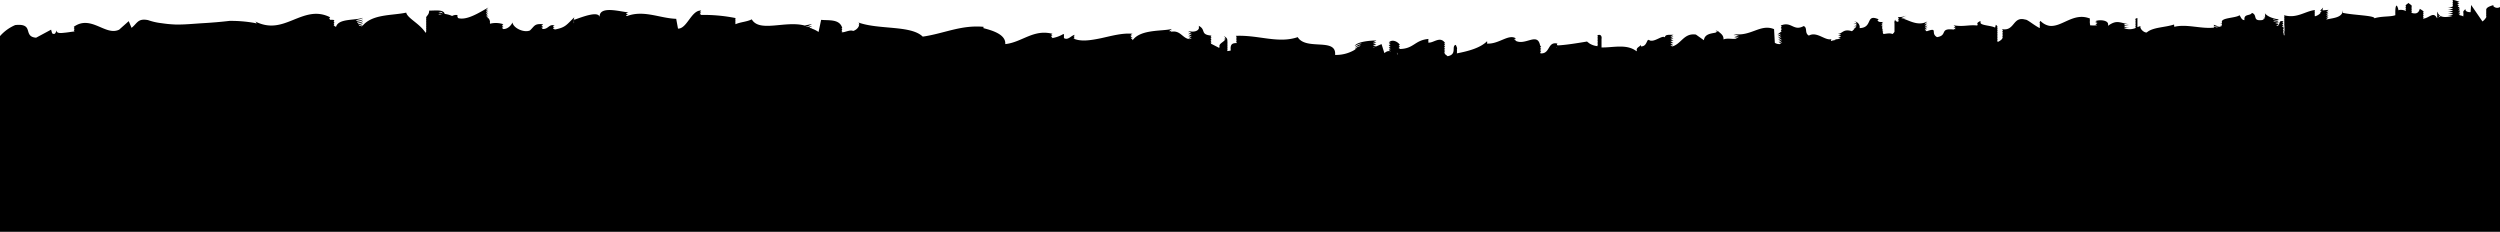 <svg id="Laag_1" data-name="Laag 1" xmlns="http://www.w3.org/2000/svg" viewBox="0 0 969.39 89.89"><title>border-before</title><path d="M969.39,2.72a2,2,0,0,1-2.7-.5l.4-.3c-3,.8-3.2,1.5-3,2.4a.85.85,0,0,0,0,.7.85.85,0,0,0,0,.7.85.85,0,0,0,0,.7v.2a5,5,0,0,1-1.5,1.7l-4.4-6.4-.2,2.8c-.7,0-2.1-.1-2-1.2-1,.9-1,1.3-.7,1.5-.2.4-.2.5,0,.7-.2.4-.2.5,0,.7a4.42,4.42,0,0,0-1.5-.5l-.2-.2.2-.1-.5-.2-.1-.1.8.1-.4-.4.2-.1-.5-.2-.1-.1.8.1-.4-.4.2-.1-.6-.2-.1-.1.8.1-.4-.4.2-.1-.5-.2-.1-.1.8.1-.4-.4.2-.1-.5-.2-.2-.3a1.85,1.85,0,0,1,.7-.2l-.9-.3a3.55,3.55,0,0,1,.9-.4l-.9-.3a3.55,3.55,0,0,1,.9-.4c-3-1.1-2.8-.8-2.5,0-.3,0-.2.3,0,.7-.3,0-.2.3,0,.7-.2,0-.2.2-.1.4a4.92,4.92,0,0,1-2.1.4l2,.2c0,.1,0,.1.1.2a4.92,4.92,0,0,1-2.1.4l2,.2c0,.1,0,.1.1.2a4.92,4.92,0,0,1-2.1.4l2,.2c0,.1,0,.1.1.2a4.92,4.92,0,0,1-2.1.4l2,.2c0,.1,0,.1.1.2a4.92,4.92,0,0,1-2.1.4l2,.2c-1.73.2-3.38.53-4.55-.07l-.05.07a2.86,2.86,0,0,1-.3-.29,3,3,0,0,1-1-1.51,1.39,1.39,0,0,0,0,.9.85.85,0,0,0,0,.7.85.85,0,0,0,0,.7c0,.1-.1.2-.1.3-1.4-2.9-3-.1-5.3.1l-.2-.2c.3-.2.4-.3,0-.7.3-.2.4-.3,0-.7.3-.2.4-.3,0-.7.5-.3.5-.5-1.2-1.5-.5,1.9-1.7,2-3.1,1.6,0-.1-.1-.1-.2-.2.3-.2.2-.5,0-.7.3-.2.2-.5,0-.7.3-.2.2-.5,0-.7.8-.6-1-1.2-1-1.6-1,.7-1.5,1-1,1.4-.3.3-.3.5,0,.7-.3.3-.3.5,0,.7-.1.1-.2.2-.2.3a4.45,4.45,0,0,0-2.7-.31V4a.7.7,0,0,0,0-.11H930a4.92,4.92,0,0,0-.6-1.7c-.7-.1-.6,2.5-.6,3.6v.1c-1.8.7-5.3.3-8.1,1.2.1-1.1-8.2-1.2-12.2-2.1V3.92c-.2,2.9-3.5,3-6.2,3.6H902c.3-.3.6-.5.9-.8l-.9.1c.3-.3.6-.5.9-.8H902c.3-.3.6-.5.9-.8l-.9.1c.3-.3.6-.5.9-.8l-.9.1c.3-.3.6-.5.9-.8l-2.3.2c.1-.2.1-.3.2-.5l-.4.5a4.88,4.88,0,0,0,.4-1.1l-1.2,1.3h.7l-.7.7h.3a4.25,4.25,0,0,1-2.3,1.4V6h-.1l.1-.7h-.1l.1-.7h-.1l.1-.7c-3.7.4-7,3.4-11.9,2,0,.2.1.5.1.7h-.1c0,.2.1.5.1.7h-.1c0,.2.1.5.1.7h-.1c0,.2.1.5.1.7h-.1c0,.2.1.5.1.7h-.1c0,.2.1.5.1.7a.9.9,0,0,0,.1.5h-.1v.1c0,.1-.3.2-.5.3a2.12,2.12,0,0,1,.3-.7c-.1.1-.3.1-.4.2l-.3-.1.5-.6a4.33,4.33,0,0,0-.5-.1l.5-.7c-.1,0-.3-.1-.4-.1l.4-.6c-2.2-.7-1,1.6-2.4,1.7h-.2v-.3a.83.83,0,0,0,.8-.3,3.55,3.55,0,0,1-1-.2.22.22,0,0,1-.2-.2,1.06,1.06,0,0,0,1.2-.2,12.86,12.86,0,0,1-1.9-.4c-.1-.1-.1-.2-.2-.2.5,0,1.5.6,2-.1a15.52,15.52,0,0,1-2.1-.4v-.1c.4-.2,1.6.6,2.2-.1-2-.2-4.5-1.1-5.4-2.4.1.3.1.6.2.9l-.2-.2a1.48,1.48,0,0,1,.1.7v.1l-.1-.1c0,.1.1.2.1.3s-.1.2-.1.3a3,3,0,0,0-.4-.8,1.91,1.91,0,0,0,.3.8c0,.1-.1.1-.2.2-.1-.1-.1-.2-.2-.3,0,.1.1.3.1.4a1.23,1.23,0,0,1-.8.4c-3.7.4-1.5-2-3.8-2.8-.7,1.3-3.2.2-2.9,2.8-1.1,0-1.4-1.2-1.9-1.9-1.6,1.2-7.6.9-6.8,2.9a.6.6,0,0,0-.1.4,1.27,1.27,0,0,0-.6-.1l.6.2c0,.1,0,.1.1.2a.6.6,0,0,0-.1.4,1.27,1.27,0,0,0-.6-.1l.6.2v.1l-.9.3-2.2-.8c0,.8,1,.7,2,.8a3.55,3.55,0,0,1-1,.2l-1-.3c0,.2,0,.3.2.4-5.1.6-10.7-1.5-15.5-.3l-.1-.9c-3.6,1.2-8.2,1-10.6,3.1-1.1.1-2.8-1.5-2.4-2.5-.4.1-.8.3-1.2.4V7c-1,.2-.9.5-.6.9-.3.2-.2.4,0,.7-.3.2-.2.4,0,.7-.3.2-.2.4,0,.7-.3.2-.2.4,0,.7-.1.1-.2.1-.2.2a6.06,6.06,0,0,1-4.2.1c-.1-.4-.8-.2,1.8-.2a9.51,9.51,0,0,1-1.8-.4c.2-.6-1.1-.4,1.8-.3a9.51,9.51,0,0,1-1.8-.4c.2-.6-1.1-.4,1.8-.3-3.7-.5-4.7-1.9-8.2.6v-.2c.5-2-3.3-2.3-4.9-1.6l.8.4c-.3.1-.6.1-.8.2l.8.4c-.3.1-.6.1-.8.2l.7.4a13.11,13.11,0,0,1-2.8,0l.1-.3h-.1V9h-.1l.1-.6h-.1l.1-.6h-.1l.1-.6c-6.4-2.6-10.9,3.5-15.8,2.8a6.42,6.42,0,0,1-3.4-1.9c-.4.5-.4.8-.2,1a.85.85,0,0,0,0,.7.85.85,0,0,0,0,.7.6.6,0,0,0-.1.4c-2.5-1.3-4.8-3.4-5.6-3.3-4.9-1.4-4,4.6-9,3.7a2.51,2.51,0,0,1,.4.7h-.4a2.51,2.51,0,0,1,.4.7h-.4a2.51,2.51,0,0,1,.4.7h-.4a2.51,2.51,0,0,1,.4.7h-.4l.3.6-.1.1h-.2l.1.2a4.31,4.31,0,0,1-1.9,1.3.47.47,0,0,0-.1-.6.48.48,0,0,0,0-.7.48.48,0,0,0,0-.7.48.48,0,0,0,0-.7.48.48,0,0,0,0-.7.48.48,0,0,0,0-.7.48.48,0,0,0,0-.7.48.48,0,0,0,0-.7c.2-.3.2-.7-.5-1.2l-.3,1.1c-1.5-.8-5-.8-5.6-1.7v-.2a.85.85,0,0,1,0-.7c-1.3.6-1.5,1-1.1,1.4a.52.52,0,0,0-.2.4c-3.2-.4-5.4.6-9.2-.1a3,3,0,0,1,.8.8l-.8-.1a3,3,0,0,1,.8.8l-.8-.1c.1.1.3.2.4.3-6.2-.8-2.4,2.2-6.8,2.9-2.7-1.5.6-3.9-3.9-2.3h-.1l.3-.2c-.1.1-.2.1-.4.2l-.4-.2a5,5,0,0,1,.8-.7,5.37,5.37,0,0,1-1.1.5,6.79,6.79,0,0,1,1.2-1.2,6.12,6.12,0,0,1-1.2.5,13.58,13.58,0,0,1,1.2-1.2,6.11,6.11,0,0,1-1.2.5,6.89,6.89,0,0,1,1.1-1.3,6.12,6.12,0,0,1-1.2.5,13.58,13.58,0,0,1,1.2-1.2c-3.1,1.7-6.1.2-8.4-.7a6.88,6.88,0,0,1-.8-.3l1.1-.5a6.47,6.47,0,0,1-1.3.4c-.3-.1-.5-.1-.8-.2l2.1-1a6.83,6.83,0,0,1-3.4.6l.5.7h-.5l.5.7h-.5l.3.5c-.8-.1-1.3-.3-1.3-.9a2,2,0,0,0-.3,1.5v3.2a2.36,2.36,0,0,1-.8.9c-1-.5-2.4-.1-3.6,0,0-.1,0-.2-.1-.2.1-.1.2-.1.3-.2h-.3a.9.9,0,0,0-.1-.5c.1-.1.2-.1.3-.2H730a.9.9,0,0,0-.1-.5c.1-.1.2-.1.3-.2h-.3a.9.9,0,0,0-.1-.5.52.52,0,0,1,.4-.2h-.4l-.1-.3a1.28,1.28,0,0,1,.6-.4h-.7v-.2a1.06,1.06,0,0,1,.7-.6h-.7a1.21,1.21,0,0,1,.7-.7,6.73,6.73,0,0,1-2-.1l.2-.1L728,8a1.2,1.2,0,0,1,.5-.5c-5.3-2.3-2.1,3.2-7.4,3.4v-.2a2.24,2.24,0,0,0-2.4-2.4c.8,0,1.2.4,1.2.9a1.32,1.32,0,0,0-1.2-.2c.7,0,1.1.3,1.2.7v.2a1.64,1.64,0,0,0-1.2-.2,1.19,1.19,0,0,1,1.1.4c0,.1-.1.2-.2.3a1.41,1.41,0,0,0-.9-.1,2.92,2.92,0,0,1,.9.2,1.38,1.38,0,0,1-.3.4.64.64,0,0,0-.6,0,.9.9,0,0,1,.5.1,5.73,5.73,0,0,1-1.1,1.1c-3.5-1.1-3.7,1.1-5.5,1l1.3.3a2,2,0,0,1-1.3.4l1.3.3a2,2,0,0,1-1.3.4l1.1.3a5.64,5.64,0,0,1-1.2.4l-1.2-.1a2,2,0,0,0,1.1.3c-.6.1-1.3.2-2.1.4l-.3.1a.67.67,0,0,1,.3-.8c-2.4,1-5.7-3.1-8.9-1.3-1.8-1-.4-3-2-3.7-4,2.2-4.7-2-8.9-.2l.4.5-.4.1.4.5-.4.1.4.5-.4.1.3.5-.3.2-1.3,1,1.4-.3-1.3,1,1.4-.3-1.3,1,1.4-.4-1.3,1,1.4-.3-1.3,1,1.4-.4-1.3,1,1.4-.3-1,.7a3.2,3.2,0,0,1-1.9-.5l-.3-5.3c-5.3-2.2-9,3-15.7,1.9l2.2.8a8.2,8.2,0,0,1-2.2-.2l1.9.7-.1.1a8.81,8.81,0,0,1-1.7-.2l1.2.5c-1.4.5-3.6-.3-5.2.4.1-1.8-1.3-2.4-2.3-3.4a.6.6,0,0,1-.1.4,4.35,4.35,0,0,0-.6-.7,2.18,2.18,0,0,0,.5.8c-.1,0-.2.1-.3.1l-.2-.2c0,.1.1.2.1.3-1.3.4-4.4.3-4.7,3l-3.1-2.2c-4.8-.7-5.7,3.9-9.5,4.7a3,3,0,0,1,.8-.4h-1.2a7.46,7.46,0,0,1,1.2-.7h-1.2a7.46,7.46,0,0,1,1.2-.7h-1.2a7.46,7.46,0,0,1,1.2-.7h-1.2a7.46,7.46,0,0,1,1.2-.7h-1.2a7.46,7.46,0,0,1,1.2-.7h-1.2a7.46,7.46,0,0,1,1.2-.7c-1.7,0-3.3-.2-3.3,1-.9-.9-3.3,1.3-5.2,1.3l-.3-.1.2.1a1.27,1.27,0,0,1-.6-.1h.3a1.27,1.27,0,0,0-.6-.1c-.1-.1-.2-.1-.3-.2a1.38,1.38,0,0,0-.3.4c-.5.9-.8,2.2-2.5,2.2v-.6c-.3.6-2,1.1-1.6,2.2,0,.1-.1.2-.1.3-3.8-3-9.1-1.4-13.6-1.5v-3.3c.2-1-.3-2-1.6-1.4l.2.6h-.2l.2.6-.2.1.2.6h-.2l.2.6h-.2l.2.6h-.2l.2.6h-.2l.1.5a7,7,0,0,1-3.4-1.2h.1l-.2-.1a2.65,2.65,0,0,1-.6-.5c-3.6.6-7.8,1.3-11.2,1.5l-.5-.1c.08-.34,0-.6.38-.55-4.11-1.13-2.85,4-6.68,3.75l-.2-.2v-.2c.4-.1.6-.2,0-.5v-.2c.4-.1.6-.2,0-.5v-.2c.4-.1.6-.2,0-.5v-.2c.4-.1.6-.2,0-.5-1-5.5-5.9.3-9.7-2l.3-.1a2,2,0,0,0-.8-.4l.8-.3c-2.8-1.9-6.6,2.3-11.2,2v-.1a1.1,1.1,0,0,0,0-.8c-2.7,2.7-7.6,3.9-11.7,4.7v-.2a.85.85,0,0,0,0-.7.85.85,0,0,0,0-.7c.2-.3.1-.6-.4-1.7-1.9.4.7,3.7-3.2,4.4a8.74,8.74,0,0,0-1-.8h.1c-.2-.2-.3-.5-.5-.7h.5c-.2-.2-.3-.5-.5-.7h.5c-.2-.2-.3-.5-.5-.7h.5c-.2-.2-.3-.5-.5-.7h.5c-.2-.2-.3-.5-.5-.7h.5c-.2-.2-.3-.5-.5-.7h.5c-1.9-3.1-4.6,0-6.5-.3h-.1l.1-.7h-.1l.1-.7c-5.5.5-5.6,3.9-11.4,3.9l-.2-.1a.75.75,0,0,0,.5-.1,2.65,2.65,0,0,0-.5-.6.75.75,0,0,0,.5-.1,2.65,2.65,0,0,0-.5-.6.75.75,0,0,0,.5-.1c-.9-1.4-3.1-2.3-4.3-.9.3,0,.5.1.8.1a2.18,2.18,0,0,0-.8.5c.3,0,.5.1.8.1a1.56,1.56,0,0,0-.8.6c.3,0,.5.1.8.1a1.56,1.56,0,0,0-.8.6c.3,0,.5.1.8.1a1.56,1.56,0,0,0-.8.6c.3,0,.5.1.8.1a2.18,2.18,0,0,0-.8.5c.3,0,.5.1.8.1l-.2.1c-.5-.3-1.2-.3-2.3.6l-1.1-3.5c-.7.3-1.9.8-3.2,1.4h-.2c.5-.2,1-.5,1.4-.7h-1.4c.5-.2,1-.5,1.4-.7h-1.4c.5-.2,1-.5,1.4-.7h-1.4c.5-.2,1-.5,1.4-.7-2.2,0-7.4.4-8.4,2.1.8-.3,1.8-1.1,2.7-.8a4.87,4.87,0,0,0-2.7,1.5,9.17,9.17,0,0,1,2.3-.9l-.3.3a3.36,3.36,0,0,0-2,1.3c.3-.1.7-.4,1.1-.6a14.26,14.26,0,0,1-8.7,2.7v-.1c.5-6.7-11.3-1.5-14.5-6.8-7.6,2.6-15.2-.9-24-.5a2.51,2.51,0,0,1,.4.7h-.4a2.51,2.51,0,0,1,.4.7h-.4a2.51,2.51,0,0,1,.4.7h-.4a2.51,2.51,0,0,1,.4.7h-.4c-.9.1-2.2.1-2,2.5v.4a6.88,6.88,0,0,1-1.3.2v-.3a.85.85,0,0,0,0-.7.85.85,0,0,0,0-.7.85.85,0,0,0,0-.7.85.85,0,0,0,0-.7.85.85,0,0,0,0-.7c.1-.7-.1-1.5-1.4-2,.5.4.7.7.7,1a4.34,4.34,0,0,0-.7-.4,1.34,1.34,0,0,1,.6.7.35.35,0,0,1-.1.2.76.76,0,0,0-.5-.2c.1.1.3.2.4.3-.7.8-2.4,1.5-2,2.5a.75.75,0,0,0-.1.5l-3.3-1.7a.76.76,0,0,0,.2-.5h-.4a.82.82,0,0,0,.4-.6h-.4a.84.84,0,0,0,.4-.7h-.4a.84.84,0,0,0,.4-.7h-.4a.82.82,0,0,0,.4-.6c-4.5-.4-1.9-2.3-4.9-3.8a1.7,1.7,0,0,1,.1.7l-.1-.1c0,.1.1.2.1.3-.3,1.2-2.1,1.7-4.2,1.1l1.4.9a6.75,6.75,0,0,1-1.4-.2l1.4.9a6.75,6.75,0,0,1-1.4-.2l1.4.9a6.75,6.75,0,0,1-1.4-.2l1.4.9a6.75,6.75,0,0,1-1.4-.2l.6.4c-2.9-.3-3.6-3.8-7.5-2.8l.6-.5a4.25,4.25,0,0,1-1.1.2l1.1-.9c-3.3,1-12.1,0-15.2,4.4-.1-.1-.2-.2-.2-.3s.2-.1.3-.2h-.5c-.1-.1-.1-.2-.2-.3a2.09,2.09,0,0,1,.6-.4h-.8a.87.87,0,0,1,.8-.6h-.8a1.14,1.14,0,0,1,.8-.7c-3.9-.4-8.1.8-12.2,1.7-3.9.8-7.5,1.4-10.4.3l.1-.2-.3.1h-.1l.4-.8c-.1,0-.3.1-.4.1l.4-.8c-1.4.3-2.5,2.2-4.1,1.3,0-.1,0-.1-.1-.1a.85.85,0,0,0,0-.7c.1-.4.2-.7-.2-.8a12.14,12.14,0,0,1-4.5,1.6l.3-.3-.6-.2.6-.5-.6-.2.6-.5c-7.4-1.9-11.8,3.3-18.3,4,.3-3.9-5.5-5.4-8.5-6.2l.1-.5c-8.8-.8-15.3,2.6-23.6,3.8-4.6-4.5-17.1-2.6-25-5.5a.91.91,0,0,1,.4.8l-.4-.1c.2.1.3.2.3.4s-.1.2-.1.3l-.2-.1c.1,0,.1.1.2.2a3.53,3.53,0,0,1-2.2,1.8c-1.2-.6-3.4.7-4.4.5l-.1-.2h.3a4.88,4.88,0,0,0-.3-.7h.3a4.88,4.88,0,0,0-.3-.7h.3c-1-3.6-5.1-2.9-8.2-3.2l-1,4.7a11.08,11.08,0,0,0-2.9-1.4l.4-.2-.6.1-.5-.2,1.1-.6-1.7.3c-.4-.1-.7-.3-1.1-.4l1.1.2,1.7-.9-2.9.6c-7.5-2-17.5,2.8-20.5-2.4-2,1-4.3,1-6.3,1.9v-.3h-.1l.1-.7h-.1l.1-.7h-.1l.1-.7a62,62,0,0,0-13.6-1.2l.3-.3h-.6l.6-.7h-.6l.6-.7c-3.8-.3-5.5,7.1-9,7l-.7-3.8c-6.3-.2-12.5-3.5-19-1.1l-.5-.1a1.7,1.7,0,0,1,1-.6c-.3,0-.6-.1-1-.1a1.7,1.7,0,0,1,1-.6c-3-.2-11.4-2.8-11.2,1.8-.5-2.4-6.29-.2-9.89,1.1l.09-.3-.3.3.3-1c-3.1,3-3.4,3.9-7.3,4.7H215c-.1,0-.1-.1-.2-.1h.3a.9.9,0,0,0-.5-.1.37.37,0,0,1-.1-.3.61.61,0,0,1,.7-.3c-.2-.1-.5-.1-.7-.2a.5.5,0,0,1,.6-.5h.1c-2.5-.8-2.5,1.7-5.1,1.3l.5-.5h-.7l.7-.6h-.7l.7-.7c-3.4-.3-3.2.6-5.1,2.4-2.2,1-6.4-.8-6.8-3.1-.5,1.3-2.2,2.9-4,2.5.1-.1.3-.2.5-.4l-.6-.2a2.65,2.65,0,0,1,.6-.5l-.6-.2a2.65,2.65,0,0,1,.6-.5,9.22,9.22,0,0,0-5.2-.2h0a1.25,1.25,0,0,0-.09-.5h.1a2.46,2.46,0,0,0-.5-1.5l-.1-.2-.2.1-.2-.3a2.18,2.18,0,0,0,.4-.5l-.6.3-.1-.2a2.7,2.7,0,0,1,.7-.8l-.9.5a3.13,3.13,0,0,1,.9-1.1l-1,.5a4,4,0,0,1,1-1.2l-1,.5a4,4,0,0,1,1-1.2l-1,.5a4,4,0,0,1,1-1.2c-3,1.6-8.3,5.2-11.8,4.1l-.2-.3.2-.1-.2-.1c-.1-.1-.1-.3-.2-.4l.4-.2a3.06,3.06,0,0,0-2.3.3,9.61,9.61,0,0,0-2.9-.8c-.3-1.9-4.1-1.2-6-1.3,0,2-1.5,2.1-1.1,3.1a.85.85,0,0,0,0,.7.85.85,0,0,0,0,.7.85.85,0,0,0,0,.7.85.85,0,0,0,0,.7.85.85,0,0,0,0,.7.85.85,0,0,0,0,.7.85.85,0,0,0,0,.7c-.1.1-.1.2-.1.4l-.2.2c-2.3-3.6-7-5.6-7.5-7.8-5.7,1.2-13.2.5-17,5.2a1.27,1.27,0,0,1-.6.1,4.06,4.06,0,0,0,.9-.5,7,7,0,0,1-1.4.3l-.3-.3a2.84,2.84,0,0,0,1.7-.7,10.62,10.62,0,0,1-1.9.4c0-.1-.1-.2-.1-.3.8-.2,1.6-.3,2-.8a14.18,14.18,0,0,1-2.2.5l-.2-.3c.9-.3,1.8-.3,2.3-.9a10.08,10.08,0,0,1-2.5.5l-.1-.2c.9-.5,2-.4,2.6-1-3.2,1.1-9.5.2-10.4,3.5a1.61,1.61,0,0,1-.7-.4c0-.1-.1-.1-.2-.2h-.1c.3-.3.5-.6,0-.7.3-.3.6-.6,0-.7.4-.5.8-.8-1.5-.7l.2-.3-.4-.2.4-.5c-5.3-2.7-9.8-.8-14.5,1.1s-9,3.4-14.8.4a1.42,1.42,0,0,1,.8.9l-.8-.2a52.2,52.2,0,0,0-9.7-.8c-3.4.4-7,.7-10.5.9s-7.1.6-10.6.5a45.74,45.74,0,0,1-5.2-.5,24,24,0,0,1-5.3-1.2c-4-.8-4.2,1.3-6.4,3l-1.1-2.6c-1.2,1.1-2.5,2.2-3.7,3.3-2.7,1.3-5.4-.2-8.3-1.4s-6-2.1-9.3.3l.3.5-.3.2.3.5-.3.2.3.4c-1.2.1-2.7.4-4,.5-1.7.2-3,.2-3-.9-.2.4-.4,2-1.7,1.1l-.4-1.4L14,14.62c-2.6-.2-2.8-1.6-3.2-2.9s-1.2-2.4-4.9-2A16.49,16.49,0,0,0,0,14V89.89H969.39Zm-799,2.9-.4-.1a1.48,1.48,0,0,1,1.3,0Zm-.4-.9c1.1-.3,1.5.1,1.7.5A8.44,8.44,0,0,0,170,4.72Zm52.6,4.1-.2.2.2-.6Zm0-.6-.2.2.2-.67Zm319.3,13-.2-.2h.2v.1l.1.1Zm-.1-.5-.2-.2h.3l.1.2Zm61.6-2.3q0-.15.3,0Zm282.5-6.3h-.1v.1l-.09,0c0,.19.09.38.09.56a1.27,1.27,0,0,0,.1.6h-.1v.3l-.2.1v-.1l.2-.2-.2.1-.1-.4a1.38,1.38,0,0,1,.3-.4h-.1v.1l-.3.1a.31.31,0,0,0-.1-.2,2,2,0,0,1,.3-.52l-.3.12a1.64,1.64,0,0,1,.34-.76l-.34.16a1.1,1.1,0,0,1,.5-1c0,.2.1.4.1.6h-.1v.1C885.79,11.72,885.89,11.92,885.89,12.12ZM930,4.22V4h.1A.35.35,0,0,1,930,4.22Zm15.6,2.6c-.1-.1-.1-.2-.2-.3.1.1.2.1.3.2Zm.4-.2a3,3,0,0,1-.5-.7,9.21,9.21,0,0,0,.8.5Z"/></svg>